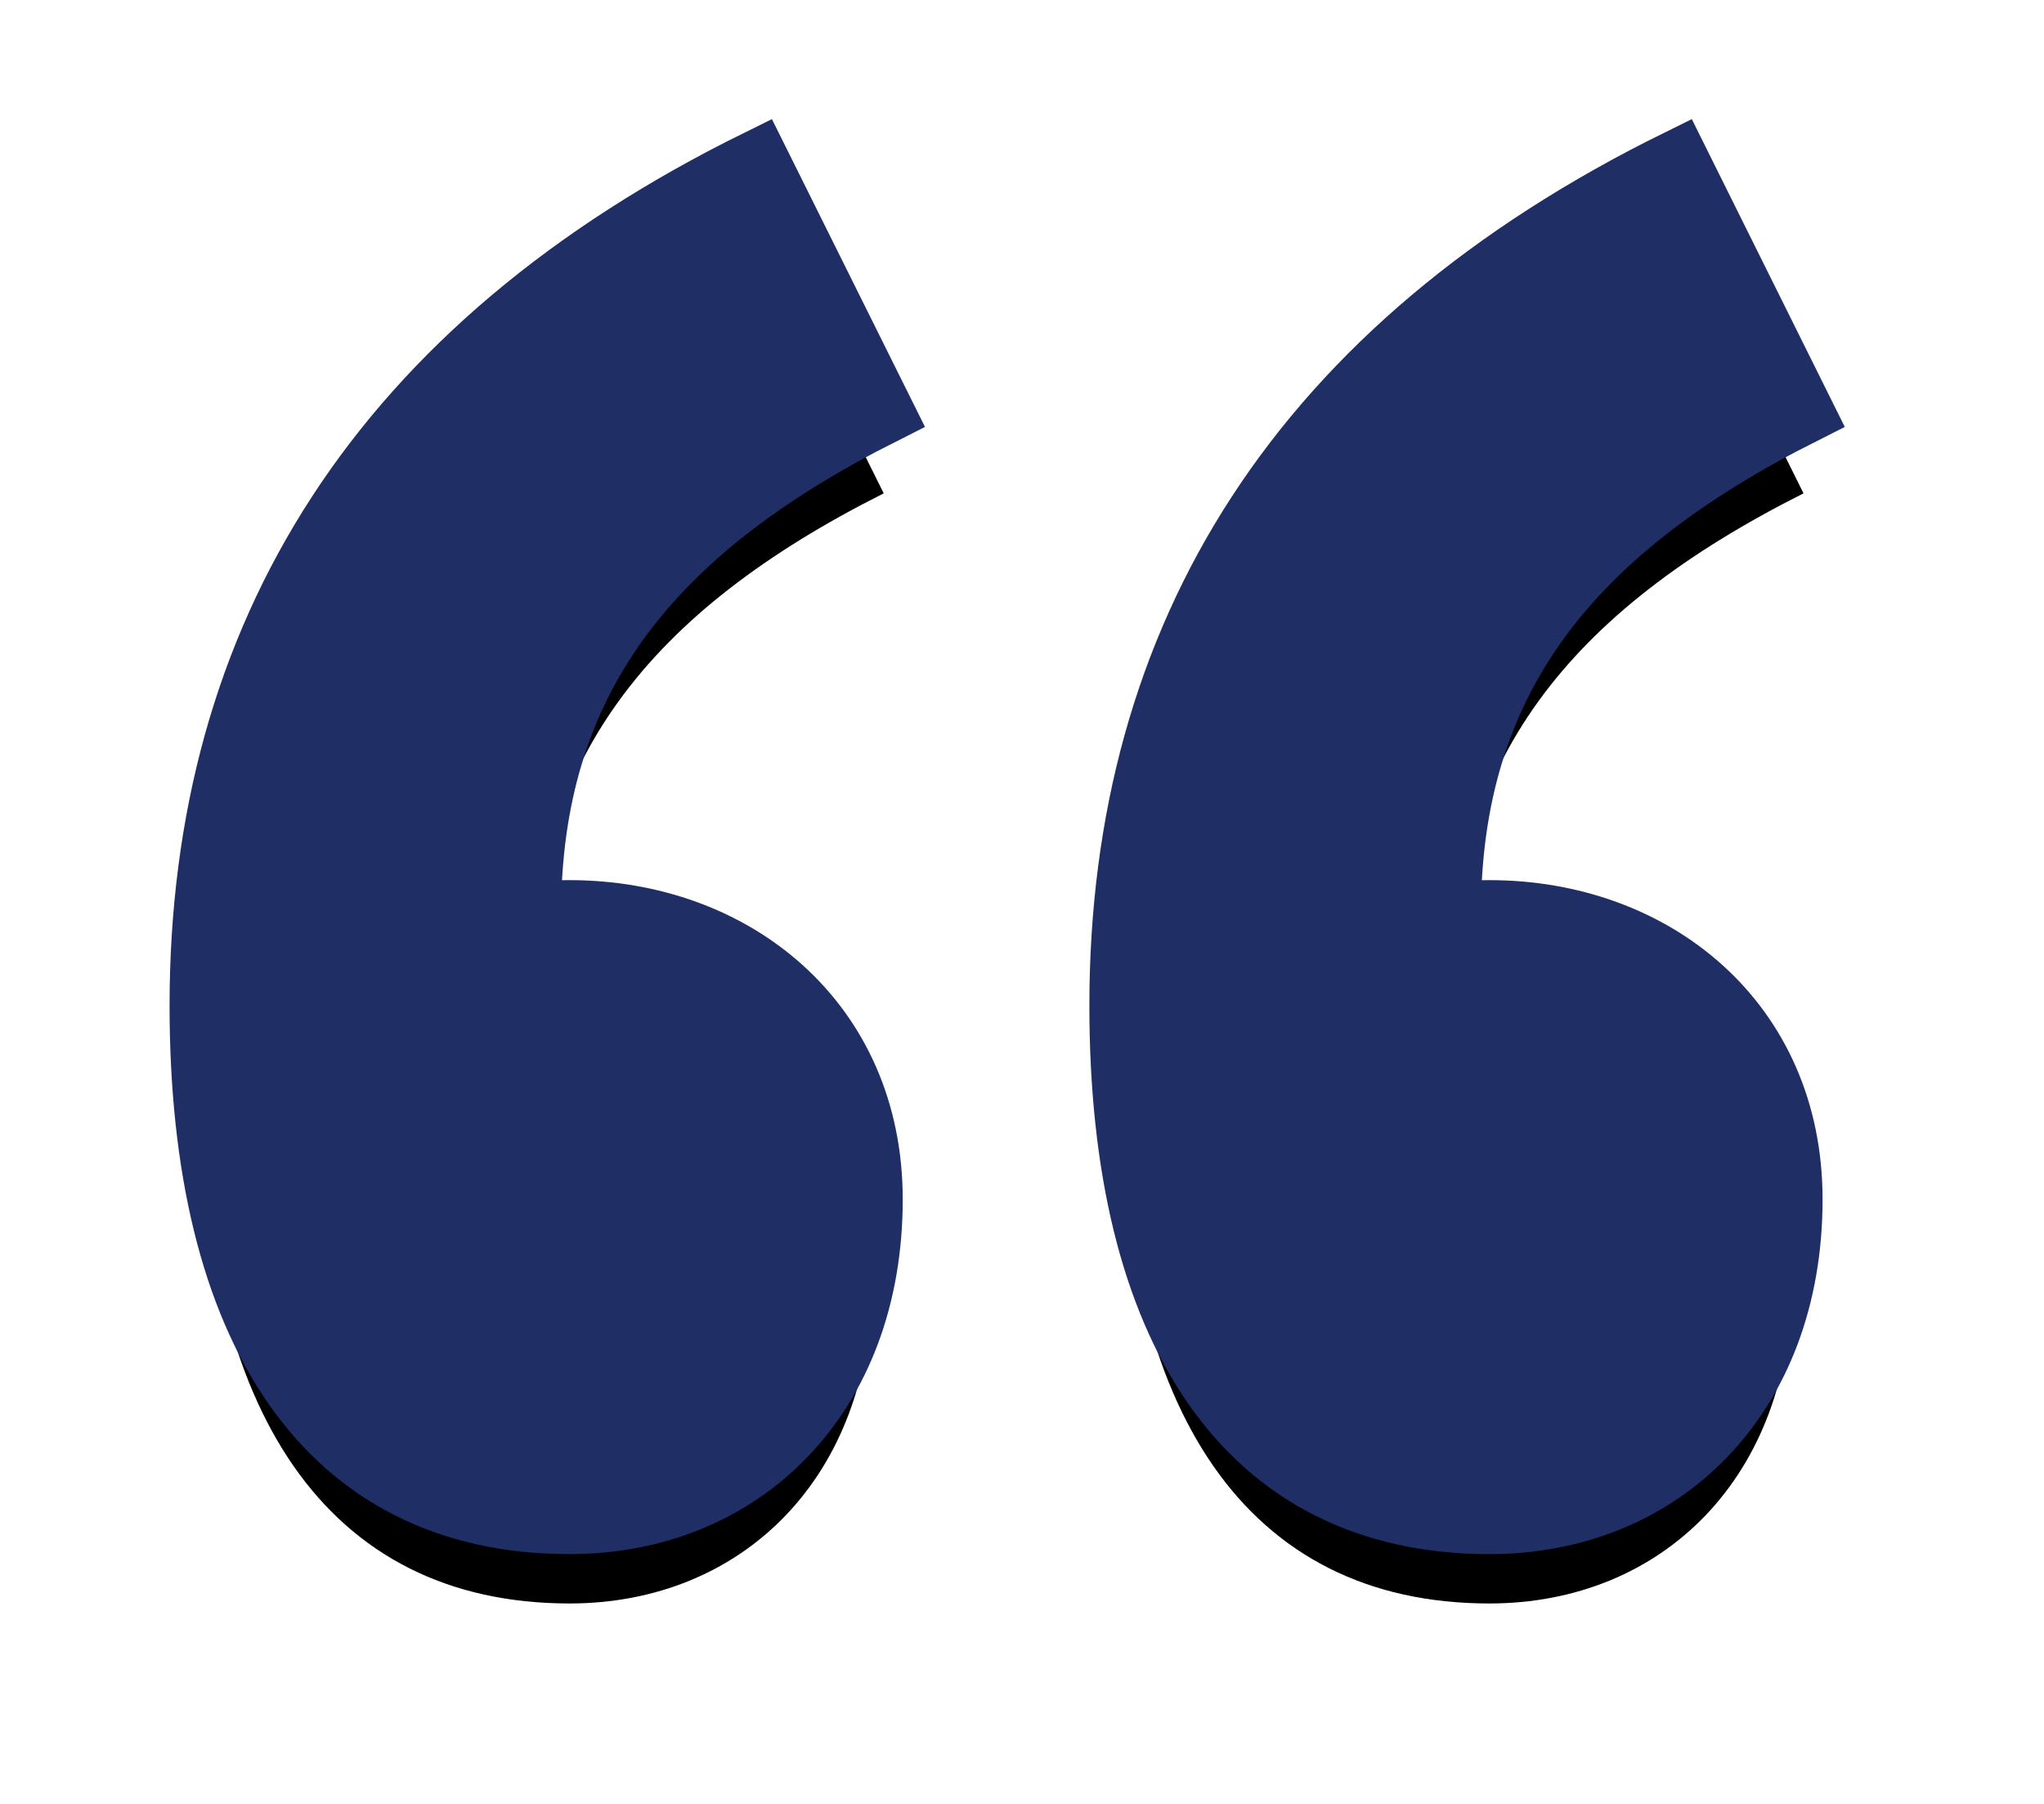 <svg width="51" height="45" xmlns="http://www.w3.org/2000/svg" xmlns:xlink="http://www.w3.org/1999/xlink">
    <defs>
        <filter x="-19.4%" y="-17.7%" width="139.5%" height="146.4%" filterUnits="objectBoundingBox" id="a">
            <feMorphology radius=".769" operator="dilate" in="SourceAlpha" result="shadowSpreadOuter1"/>
            <feOffset dy="2" in="shadowSpreadOuter1" result="shadowOffsetOuter1"/>
            <feGaussianBlur stdDeviation="2" in="shadowOffsetOuter1" result="shadowBlurOuter1"/>
            <feComposite in="shadowBlurOuter1" in2="SourceAlpha" operator="out" result="shadowBlurOuter1"/>
            <feColorMatrix values="0 0 0 0 0.122 0 0 0 0 0.18 0 0 0 0 0.392 0 0 0 0.2 0" in="shadowBlurOuter1"/>
        </filter>
        <path d="M9.21 34c4.312 0 7.545-3.154 7.545-8.081 0-4.435-3.43-7.194-7.545-7.194-.293 0-.685 0-.98.098 0-5.814 2.94-9.56 8.82-12.516L13.913 0C4.507 4.632 0 11.826 0 21.09 0 29.17 3.135 34 9.21 34zm22.951 0c4.312 0 7.545-3.154 7.545-8.081 0-4.435-3.43-7.194-7.545-7.194-.294 0-.686 0-.98.098 0-5.814 2.94-9.56 8.819-12.516L36.865 0C27.458 4.632 22.95 11.826 22.95 21.09c0 8.081 3.135 12.91 9.21 12.91z" id="b"/>
    </defs>
    <g transform="translate(5 4)" fill-rule="nonzero" fill="none">
        <use fill="#000" filter="url(#a)" xlink:href="#b"/>
        <use stroke="#1F2E64" stroke-width="1.538" fill="#1F2E64" xlink:href="#b"/>
    </g>
</svg>
